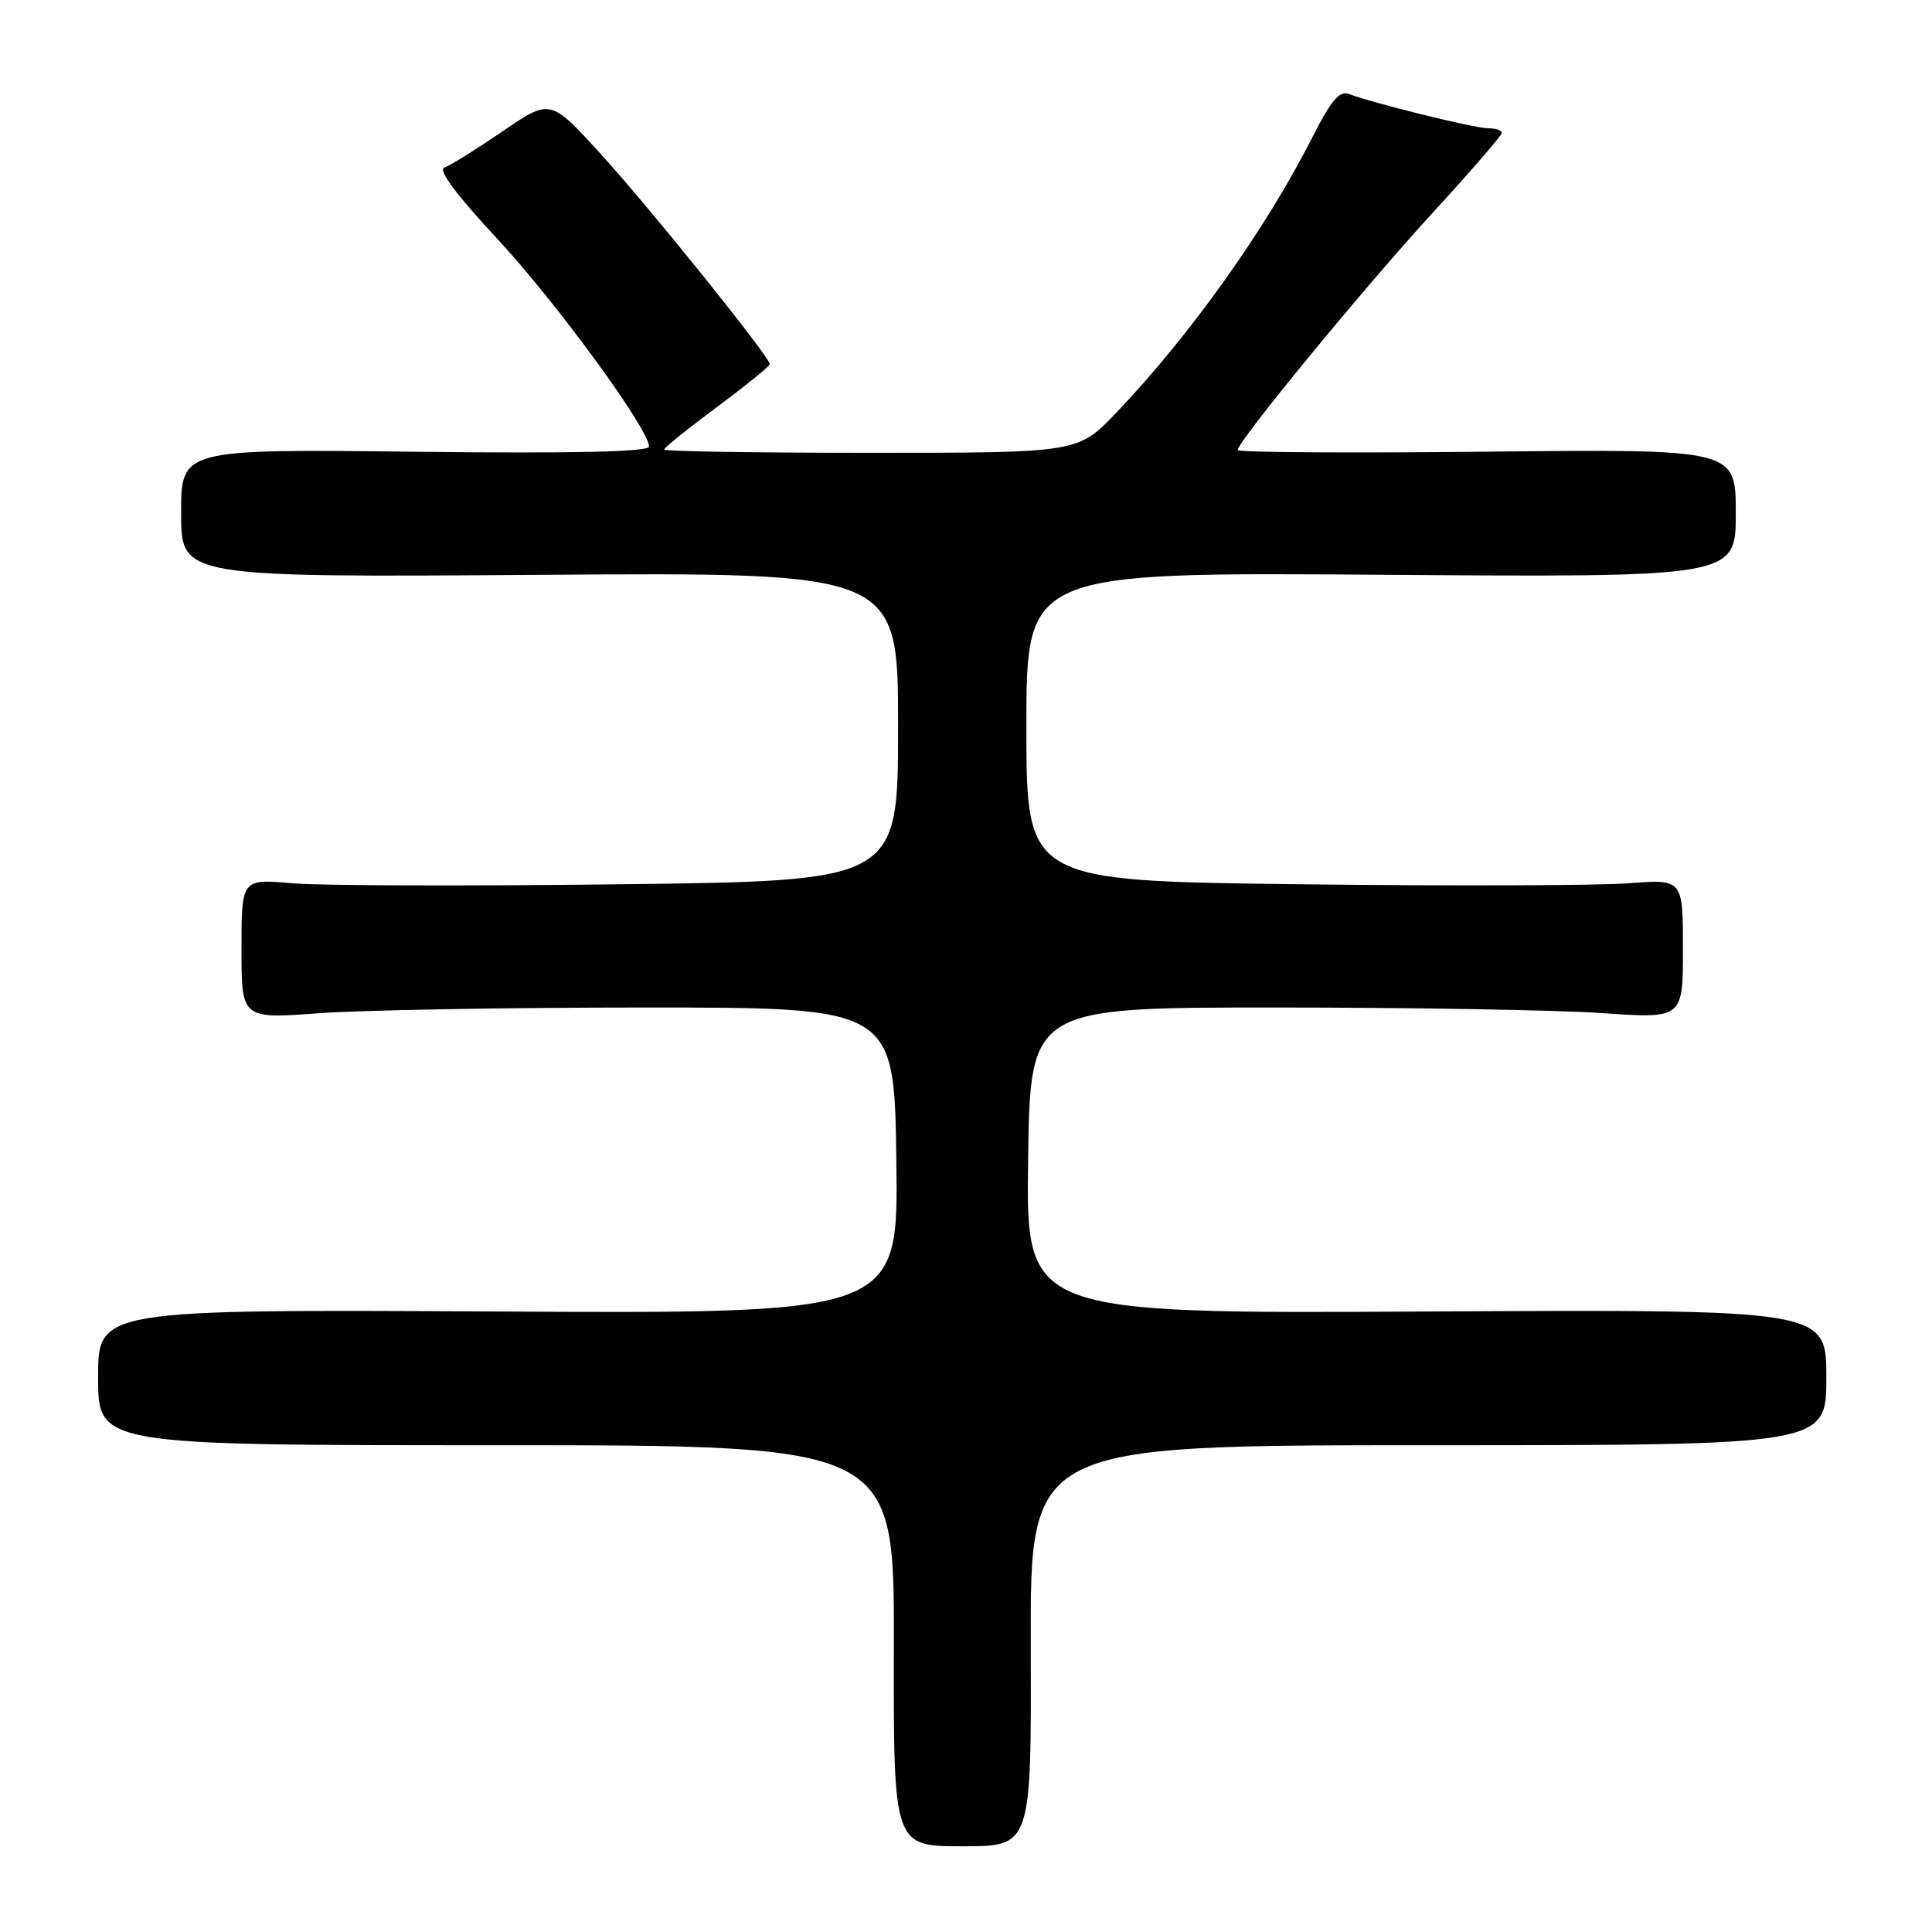 <?xml version="1.0" encoding="UTF-8" standalone="no"?>
<!DOCTYPE svg PUBLIC "-//W3C//DTD SVG 1.1//EN" "http://www.w3.org/Graphics/SVG/1.1/DTD/svg11.dtd" >
<svg xmlns="http://www.w3.org/2000/svg" xmlns:xlink="http://www.w3.org/1999/xlink" version="1.1" viewBox="0 0 256 256">
 <g >
 <path fill="currentColor"
d=" M 136.58 218.07 C 136.50 191.50 136.50 191.50 189.25 191.50 C 242.00 191.50 242.00 191.50 242.00 182.50 C 242.00 173.50 242.00 173.50 188.98 173.78 C 135.96 174.07 135.96 174.07 136.23 153.78 C 136.50 133.50 136.50 133.50 169.00 133.50 C 186.88 133.50 206.34 133.83 212.25 134.24 C 223.00 134.98 223.00 134.98 223.00 125.73 C 223.00 116.48 223.00 116.48 215.75 117.04 C 211.76 117.35 192.19 117.41 172.25 117.17 C 136.00 116.73 136.00 116.73 136.00 96.27 C 136.00 75.82 136.00 75.82 183.00 76.16 C 230.00 76.50 230.00 76.50 230.00 68.00 C 230.00 59.50 230.00 59.50 197.00 59.85 C 178.85 60.04 164.00 59.95 164.00 59.63 C 164.00 58.49 180.67 38.20 189.69 28.36 C 194.81 22.78 199.00 17.94 199.00 17.61 C 199.00 17.27 198.18 17.00 197.19 17.00 C 195.42 17.00 181.88 13.66 178.70 12.44 C 177.51 11.98 176.33 13.38 174.01 17.97 C 167.85 30.18 157.78 44.34 147.91 54.69 C 142.84 60.00 142.84 60.00 115.42 60.00 C 100.34 60.00 88.00 59.81 88.00 59.57 C 88.00 59.33 91.15 56.79 95.00 53.93 C 98.85 51.07 102.00 48.51 102.00 48.25 C 102.00 47.29 85.90 27.29 79.50 20.29 C 72.91 13.08 72.91 13.08 66.57 17.42 C 63.08 19.80 59.62 21.96 58.87 22.21 C 58.00 22.50 60.47 25.82 65.83 31.58 C 73.64 39.96 86.00 56.87 86.00 59.17 C 86.00 59.88 76.03 60.10 55.00 59.86 C 24.00 59.50 24.00 59.50 24.00 68.00 C 24.00 76.50 24.00 76.50 71.50 76.17 C 119.00 75.83 119.00 75.83 119.00 96.28 C 119.00 116.73 119.00 116.73 82.25 117.17 C 62.04 117.42 42.46 117.36 38.75 117.04 C 32.00 116.45 32.00 116.45 32.00 125.73 C 32.00 135.01 32.00 135.01 42.25 134.26 C 47.89 133.84 67.35 133.50 85.50 133.50 C 118.50 133.50 118.50 133.50 118.77 153.78 C 119.04 174.07 119.04 174.07 66.02 173.78 C 13.00 173.50 13.00 173.50 13.00 182.50 C 13.00 191.50 13.00 191.50 65.75 191.50 C 118.50 191.50 118.50 191.50 118.44 218.07 C 118.39 244.64 118.39 244.64 127.52 244.64 C 136.66 244.64 136.66 244.64 136.58 218.07 Z "/>
</g>
</svg>